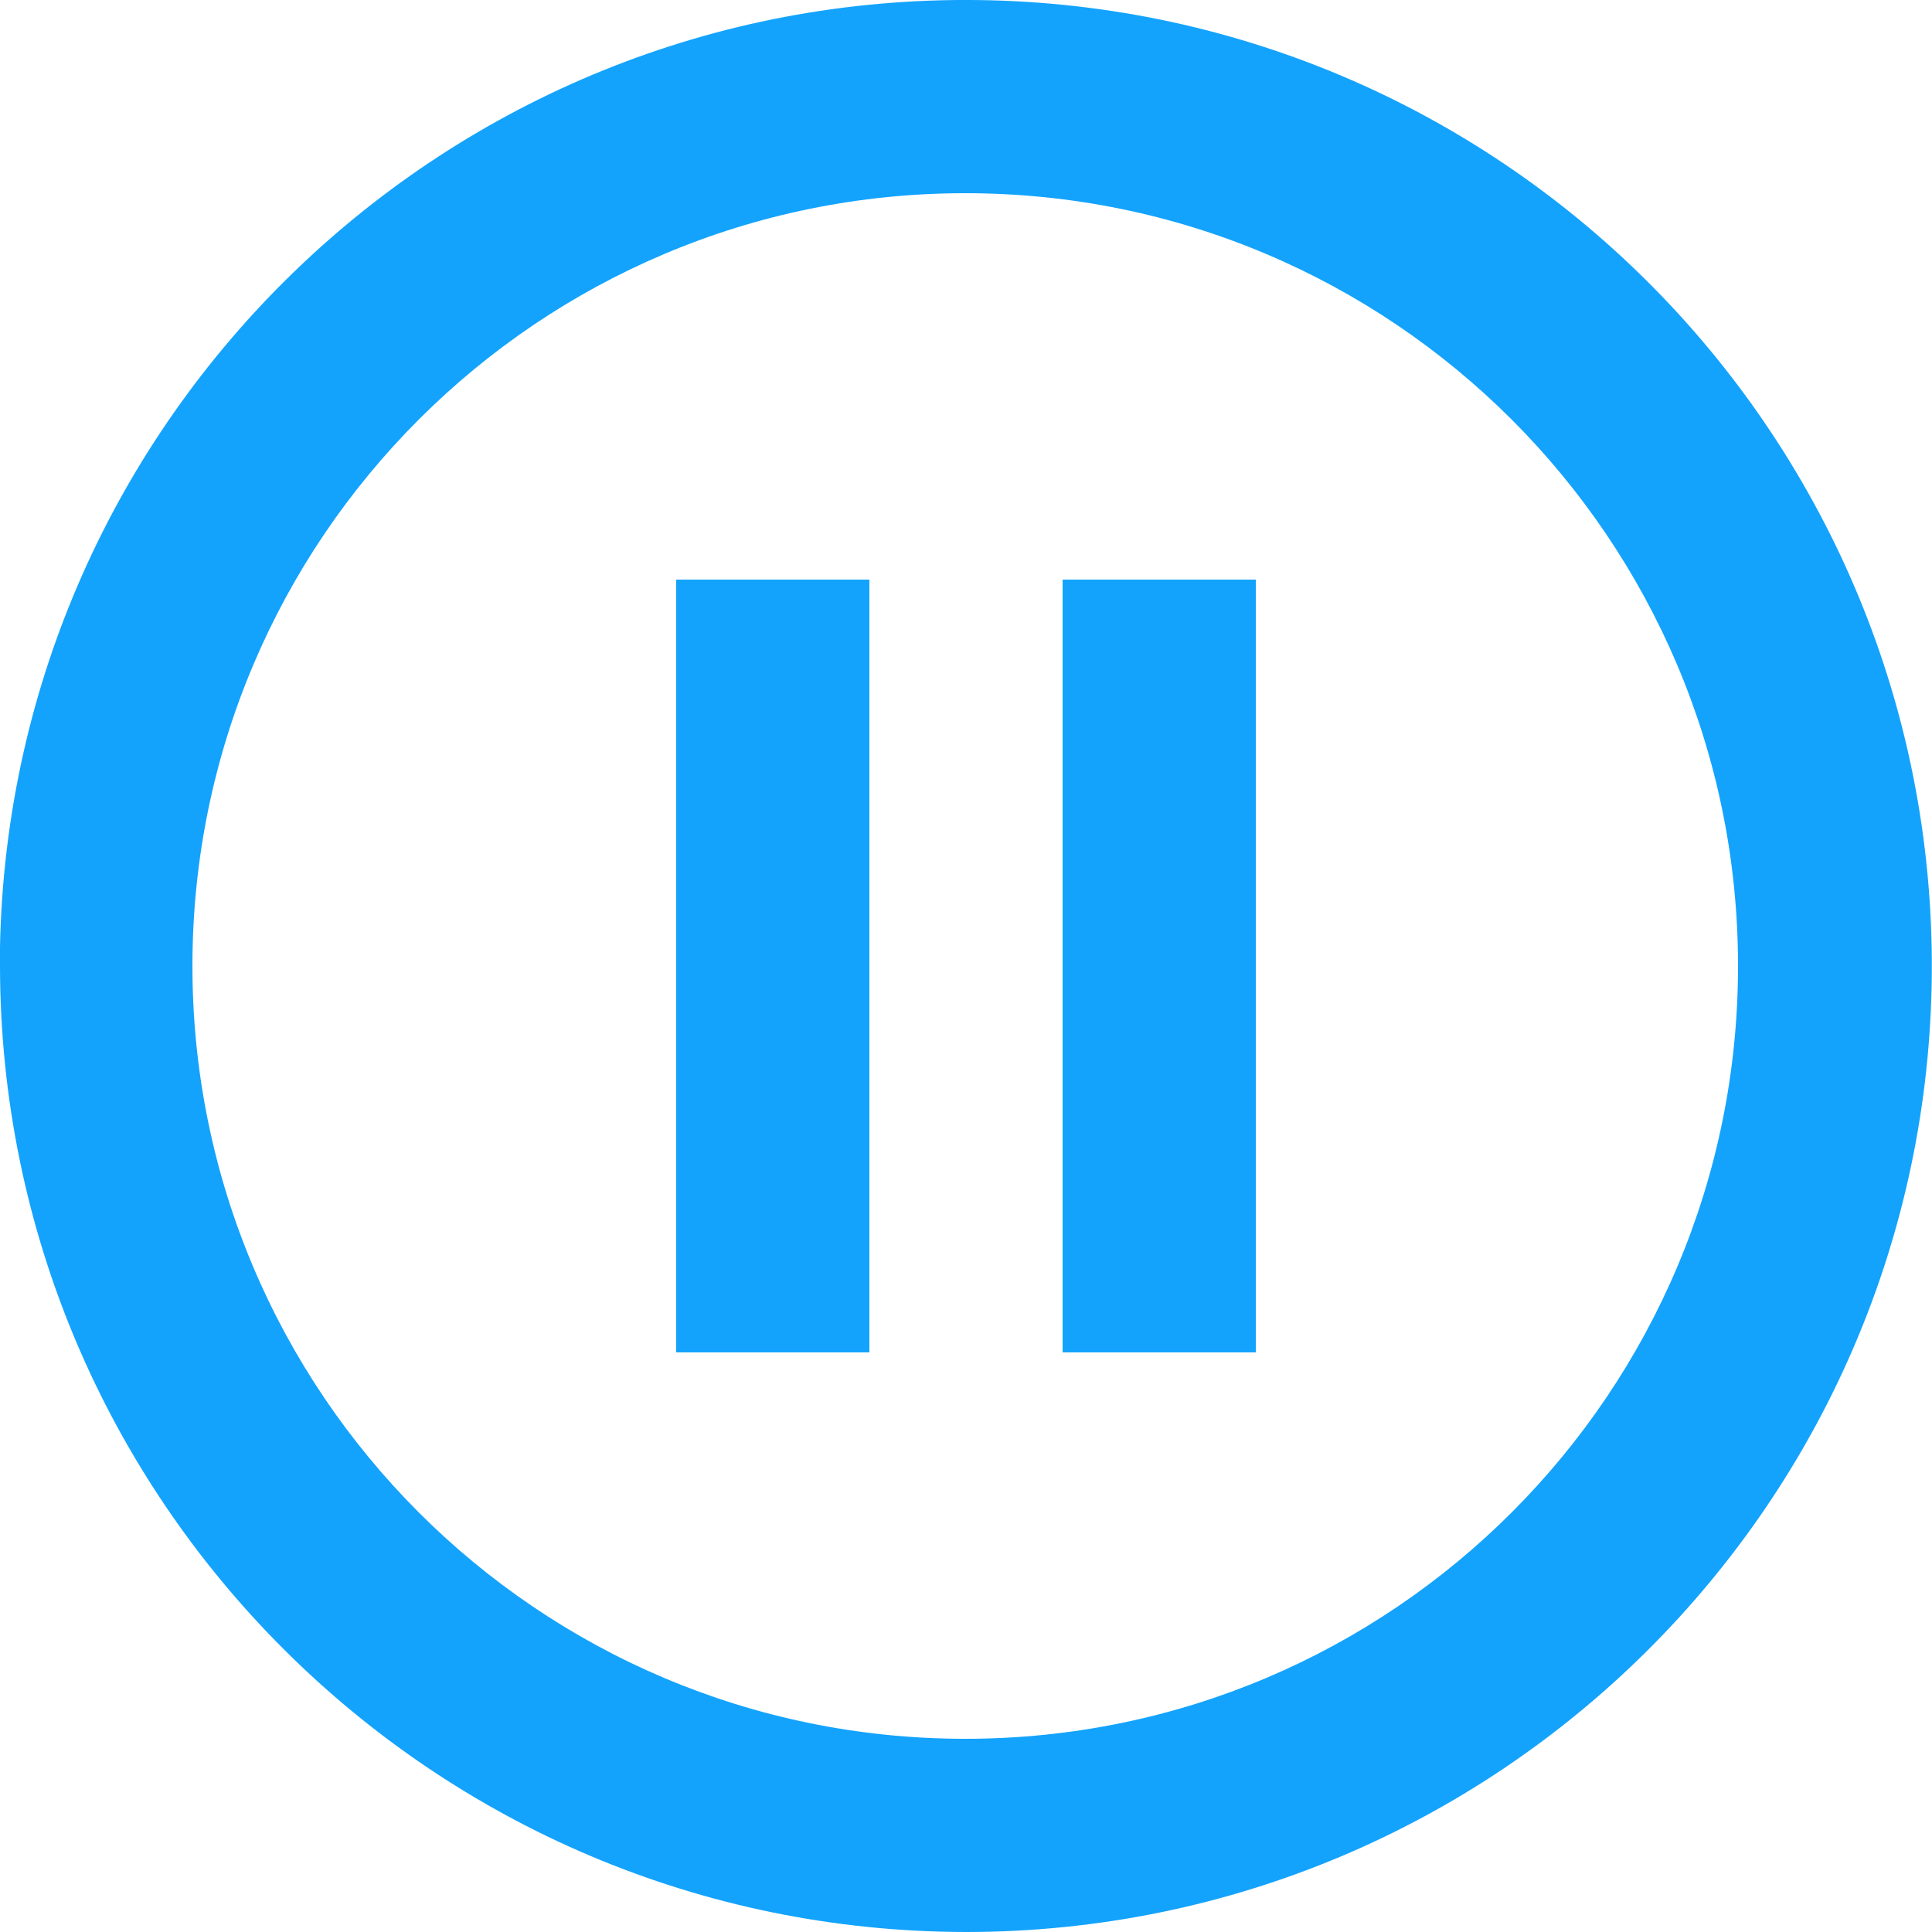 <svg width="30" height="30" viewBox="0 0 30 30" fill="none" xmlns="http://www.w3.org/2000/svg">
<path d="M15 30C6.72 29.991 0.009 23.28 0 15V14.7C0.165 6.457 6.952 -0.108 15.196 0.001C23.44 0.111 30.05 6.853 29.997 15.098C29.943 23.343 23.245 29.998 15 30ZM14.976 27H15C21.625 26.993 26.991 21.619 26.988 14.994C26.985 8.369 21.613 3 14.988 3C8.363 3 2.991 8.369 2.988 14.994C2.985 21.619 8.351 26.993 14.976 27ZM19.5 21H16.5V9H19.5V21ZM13.5 21H10.5V9H13.5V21Z" fill="#13A3FD"/>
</svg>
